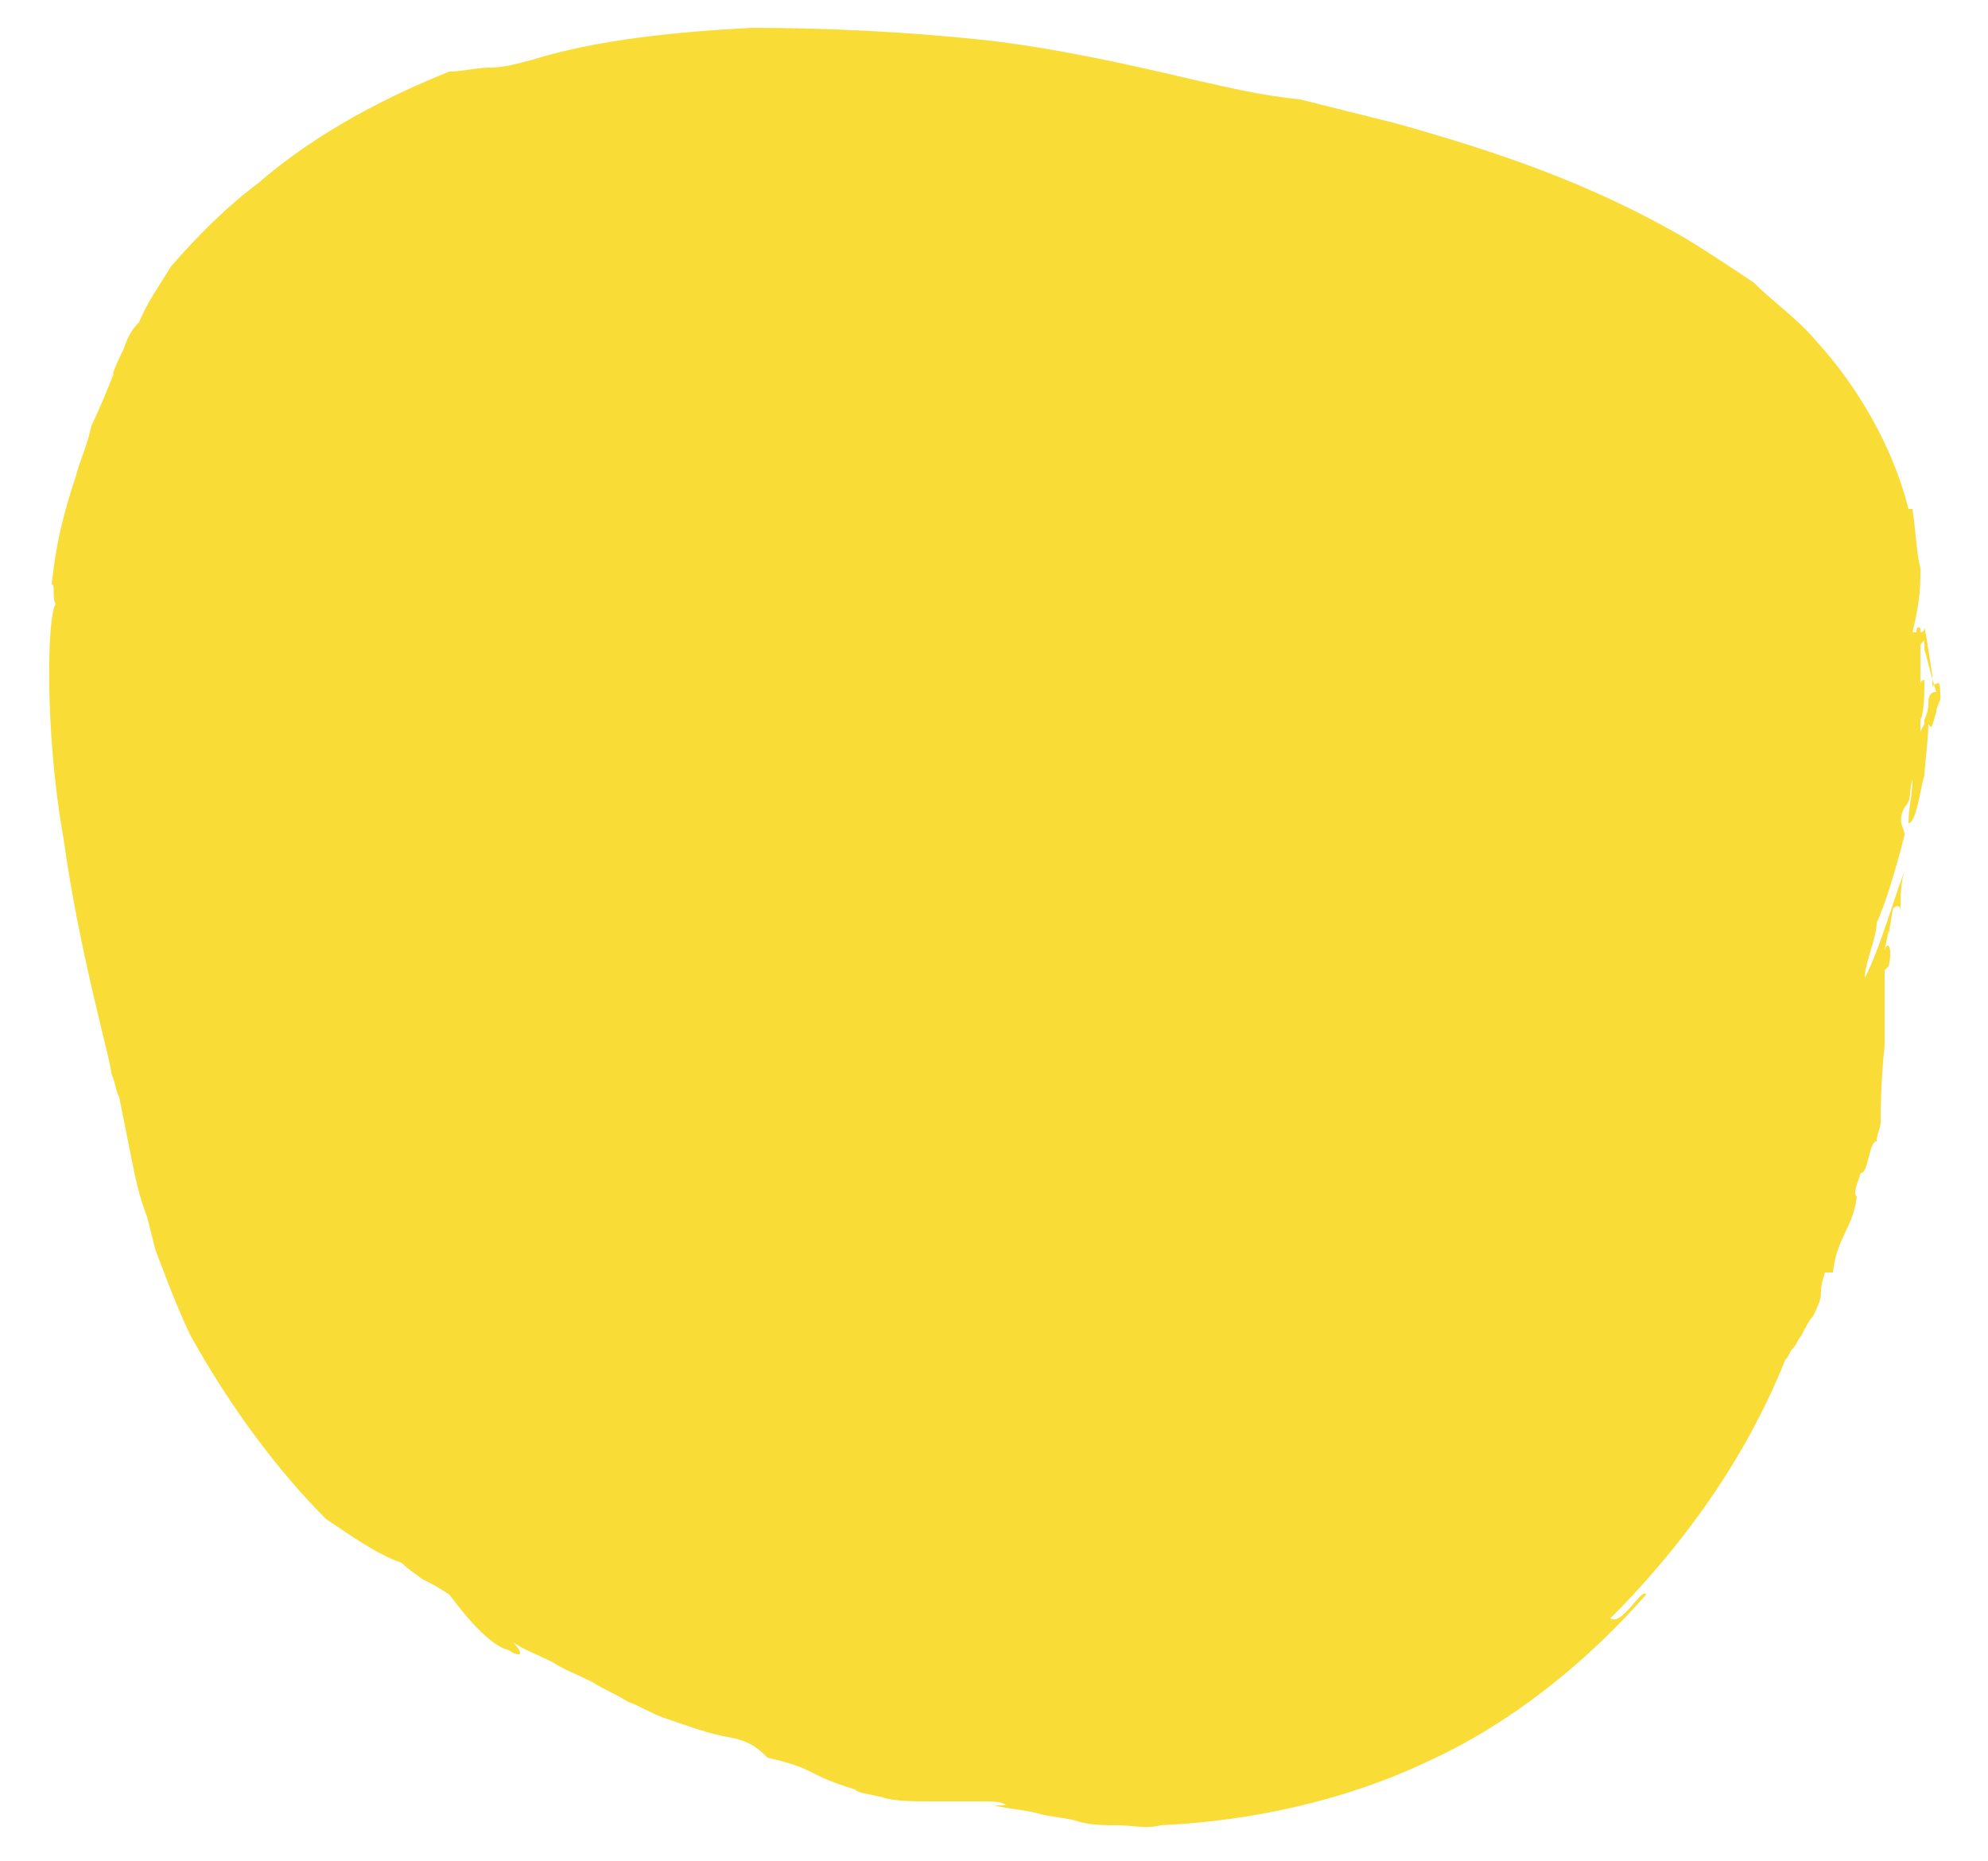 <?xml version="1.0" encoding="utf-8"?>
<!-- Generator: Adobe Illustrator 21.0.0, SVG Export Plug-In . SVG Version: 6.00 Build 0)  -->
<svg version="1.1" id="Layer_1" xmlns="http://www.w3.org/2000/svg" xmlns:xlink="http://www.w3.org/1999/xlink" x="0px" y="0px"
	 viewBox="0 0 50 46.8" style="enable-background:new 0 0 50 46.8;" xml:space="preserve">
<style type="text/css">
	.st0{fill:#F9DC36;}
</style>
<g>
	<g>
		<g>
			<path class="st0" d="M48.7,17.9c0-0.1,0.1-0.3,0.1-0.3c0-0.3,0-0.5-0.1-0.4c0,0-0.1,0-0.1,0.1c0-0.1,0-0.2,0-0.3
				c-0.1-0.7-0.2-1.3-0.2-1.2c0,0.1-0.1,0.1-0.1,0.1c0,0,0-0.1,0-0.1c0,0-0.1-0.1-0.1,0.1l-0.1,0c0,0,0,0,0,0
				c0.2-0.8,0.2-1.2,0.2-1.6c-0.1-0.4-0.1-0.8-0.2-1.5L48,12.8c-0.4-1.6-1.3-3.1-2.3-4.2c-0.5-0.6-1.1-1-1.6-1.5
				c-0.6-0.4-1.2-0.8-1.7-1.1c-2.4-1.4-4.8-2.2-7.3-2.9c-0.4-0.1-0.8-0.2-1.2-0.3c-0.4-0.1-0.8-0.2-1.2-0.3C31.7,2.4,30.9,2.2,30,2
				c-1.7-0.4-3.5-0.8-5.3-1c-1.9-0.2-3.9-0.3-5.8-0.3c-1.9,0.1-3.9,0.3-5.5,0.8c-0.4,0.1-0.7,0.2-1.1,0.2c-0.3,0-0.7,0.1-1,0.1
				C9.8,2.4,8,3.3,6.5,4.6C5.7,5.2,5,5.9,4.3,6.7C4,7.2,3.7,7.6,3.5,8.1C3.3,8.3,3.2,8.5,3.1,8.8C3,9,2.9,9.2,2.8,9.5
				c0-0.1,0.1-0.1,0.1-0.2c-0.2,0.5-0.4,1-0.6,1.4C2.2,11.2,2,11.6,1.9,12c-0.3,0.9-0.5,1.7-0.6,2.7c0.1,0,0,0.3,0.1,0.5
				c-0.2,0.2-0.3,3.1,0.2,5.9C2,24,2.8,26.7,2.8,27c0.1,0.2,0.1,0.4,0.2,0.6c0.1,0.5,0.2,1,0.3,1.5c0.1,0.5,0.2,1,0.4,1.5l0.2,0.8
				c0.1,0.3,0.2,0.5,0.3,0.8c0.2,0.5,0.4,1,0.6,1.4C5.8,35.4,7,37,8.2,38.2c0.6,0.4,1.3,0.9,1.9,1.1c0.2,0.2,0.4,0.3,0.5,0.4
				c0.2,0.1,0.4,0.2,0.7,0.4c0.6,0.8,1.1,1.3,1.5,1.4c0.3,0.2,0.4,0.1,0.1-0.2c0.3,0.2,0.6,0.3,1,0.5c0.3,0.2,0.6,0.3,1,0.5
				c0.3,0.2,0.6,0.3,0.9,0.5c0.3,0.1,0.6,0.3,0.9,0.4c0.6,0.2,1.1,0.4,1.7,0.5c0.5,0.1,0.7,0.3,0.9,0.5c1.3,0.3,0.9,0.4,2.2,0.8
				c0.1,0.1,0.3,0.1,0.7,0.2c0.3,0.1,0.8,0.1,1.2,0.1c0.4,0,0.9,0,1.2,0c0.4,0,0.6,0,0.7,0.1H25c0.4,0.1,0.7,0.1,1.1,0.2
				c0.3,0.1,0.7,0.1,1,0.2c0.3,0.1,0.7,0.1,1,0.1c0.4,0,0.7,0.1,1.1,0c2.2-0.1,4.6-0.6,6.7-1.6c2.2-1,4.1-2.6,5.5-4.2
				c-0.1-0.2-0.6,0.8-0.9,0.6c1.8-1.8,3.4-4,4.4-6.5c0.1-0.1,0.1-0.2,0.2-0.3c0.1-0.1,0.1-0.2,0.2-0.3c0.1-0.2,0.2-0.4,0.3-0.5
				c0.2-0.4,0.2-0.5,0.2-0.6c0-0.1,0-0.2,0.1-0.5l0.2,0c0.1-0.9,0.5-1.1,0.6-1.9c-0.1-0.1,0-0.3,0.1-0.6c0.2,0,0.2-0.8,0.4-0.8l0,0
				c0-0.2,0.1-0.3,0.1-0.5c0-0.2,0-1,0.1-1.9c0-0.9,0-1.7,0-1.9l0.1-0.1c0.1-0.4,0-0.7-0.1-0.4l0.1-0.5v0.1l0.1-0.6
				c0-0.1,0.2-0.2,0.2,0c0-0.3,0-0.7,0.1-1c-0.3,0.8-0.6,1.9-1,2.7c0-0.4,0.3-1,0.3-1.4c0.2-0.4,0.5-1.4,0.7-2.2
				c0-0.2-0.2-0.3,0-0.7c0.2-0.2,0.1-0.4,0.2-0.7c0,0.4-0.1,0.7-0.1,1.1c0.2,0,0.3-0.9,0.4-1.2c0-0.2,0.1-0.9,0.1-1.3
				C48.6,18.4,48.6,18.2,48.7,17.9c0,0,0-0.1,0-0.1C48.7,17.9,48.7,17.9,48.7,17.9z M48.5,17.7c0,0.2-0.1,0.4-0.1,0.4
				c0,0,0,0.1,0,0.1l-0.1,0.2c0-0.1,0-0.3,0-0.5c0,0.1,0,0.1,0,0.2c0.1-0.2,0.1-0.7,0.1-1c-0.1,0-0.1,0.1-0.1,0.1c0-0.1,0-0.2,0-0.4
				c0,0,0-0.1,0-0.1l0-0.1c0-0.1,0-0.2,0-0.3c0-0.1,0-0.1,0.1-0.2c0,0.1,0,0.2,0,0.3c0-0.2,0.1,0.4,0.3,1
				C48.5,17.4,48.5,17.6,48.5,17.7z"/>
		</g>
	</g>
</g>
</svg>
